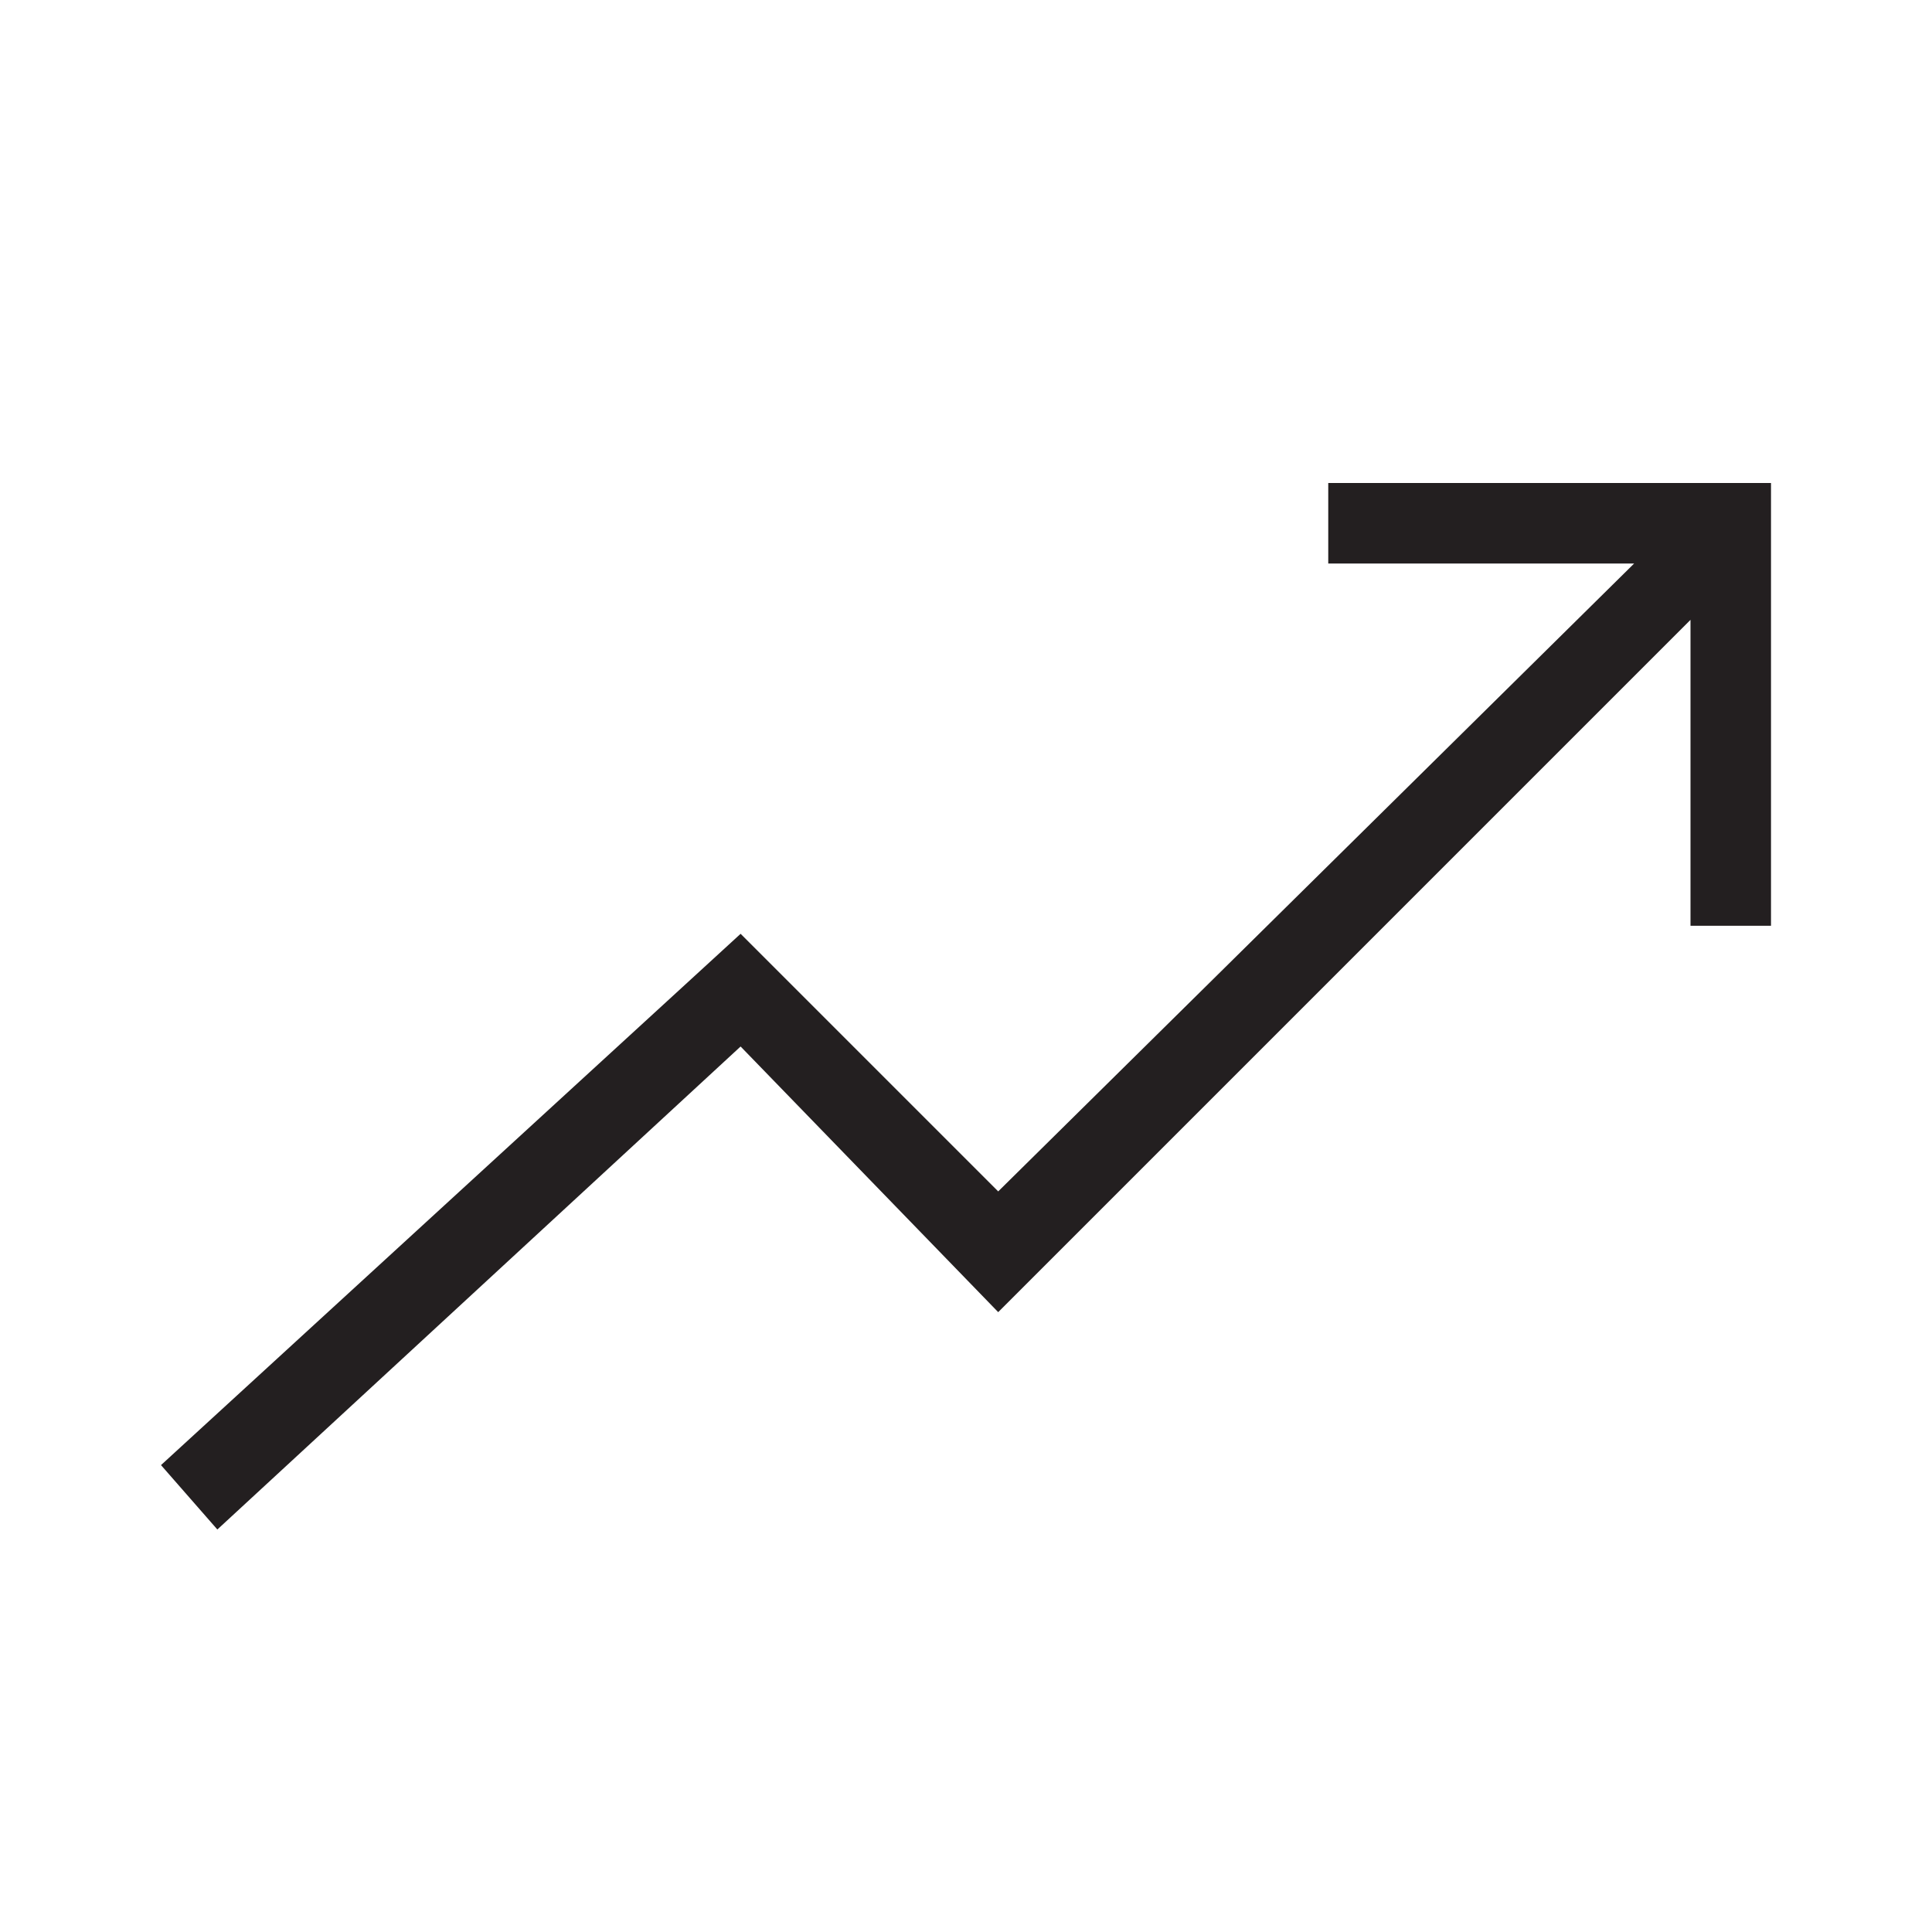 <?xml version="1.0" encoding="utf-8"?>
<!-- Generator: Adobe Illustrator 20.0.0, SVG Export Plug-In . SVG Version: 6.00 Build 0)  -->
<svg version="1.1" id="eds-icon--trending_svg"
	 xmlns="http://www.w3.org/2000/svg" xmlns:xlink="http://www.w3.org/1999/xlink" x="0px" y="0px" viewBox="0 0 24 24"
	 enable-background="new 0 0 24 24" xml:space="preserve">
<polygon id="eds-icon--trending_base" fill-rule="evenodd" clip-rule="evenodd" fill="#231F20" points="16.5,6 
	16.5,7 20.3,7 12.4,14.8 9.2,11.6 2,18.2 2.7,19 9.2,13 12.4,16.3 21,7.7 21,11.5 22,11.5 22,6 "/>
</svg>
